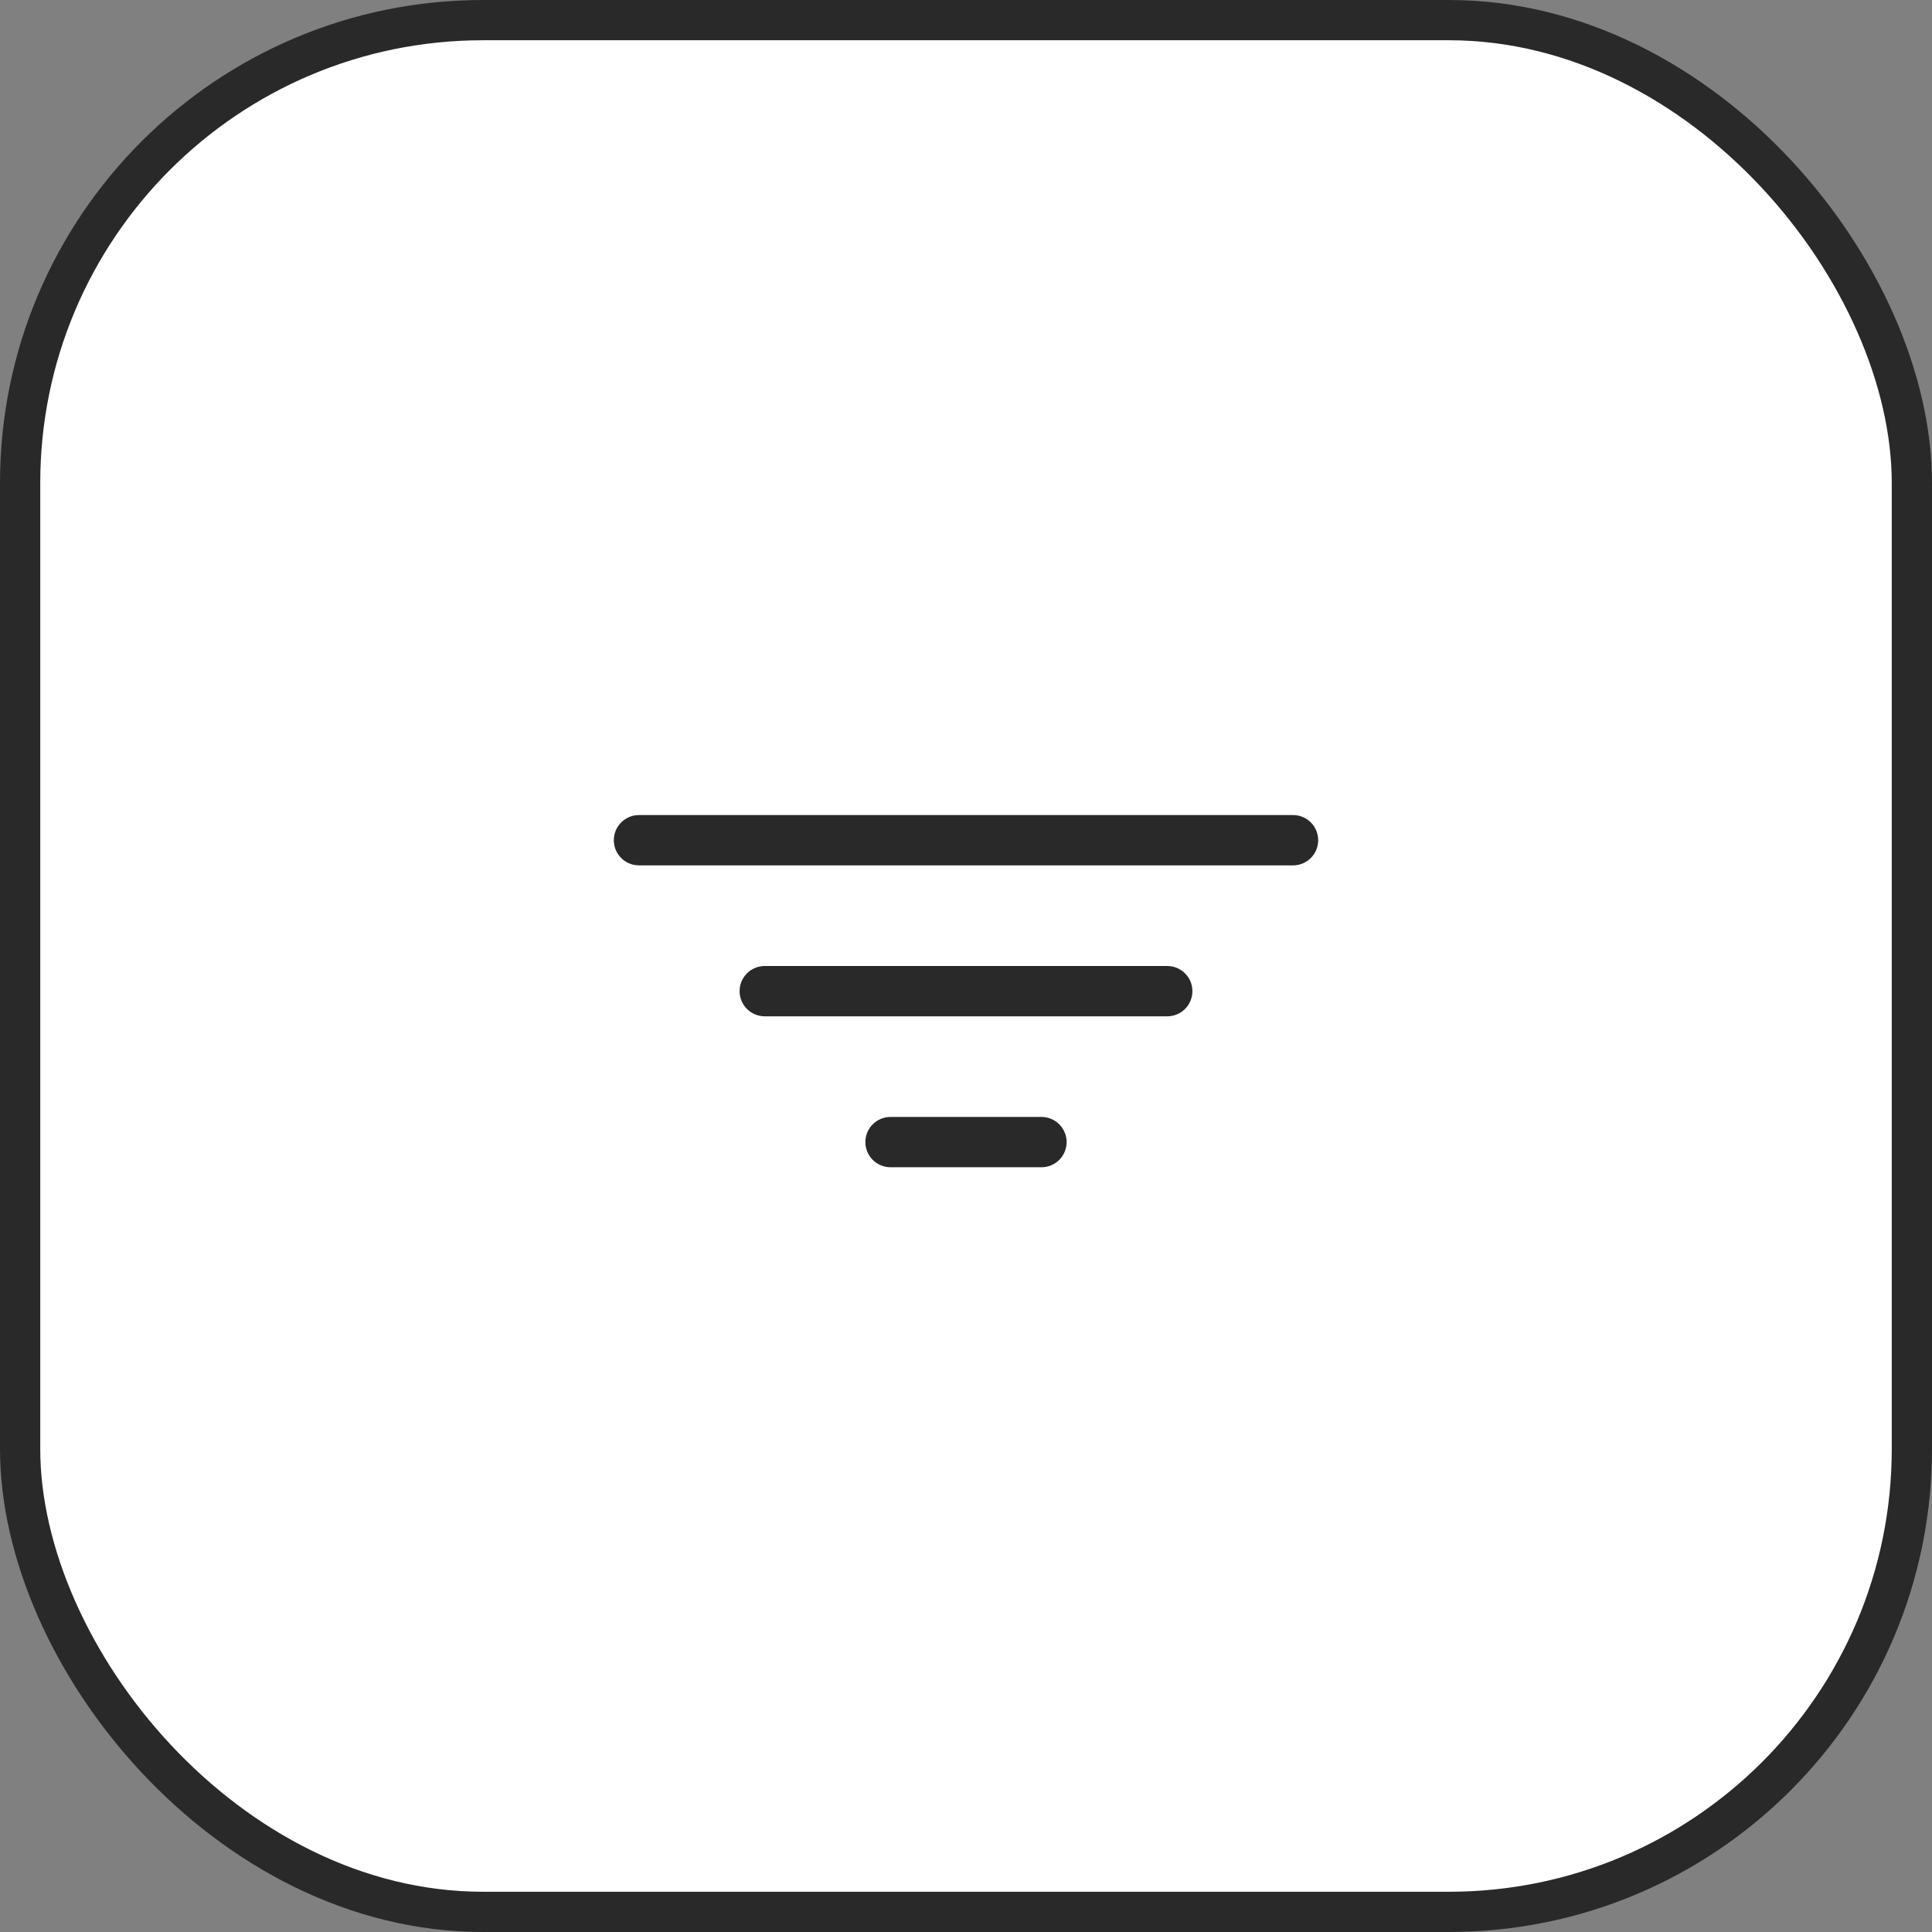 <svg width="48" height="48" viewBox="0 0 48 48" fill="none" xmlns="http://www.w3.org/2000/svg">
<rect x="0" y="0" width="48" height="48" fill="#808080" stroke="none"/>
<rect x="0.5" y="0.5" width="47" height="47" rx="11.5" fill="white"/>
<rect x="0.5" y="0.5" width="47" height="47" rx="11.5" stroke="#292929"/>
<path d="M29.625 24.625C29.625 24.791 29.559 24.95 29.442 25.067C29.325 25.184 29.166 25.25 29 25.25H19C18.834 25.25 18.675 25.184 18.558 25.067C18.441 24.95 18.375 24.791 18.375 24.625C18.375 24.459 18.441 24.3 18.558 24.183C18.675 24.066 18.834 24 19 24H29C29.166 24 29.325 24.066 29.442 24.183C29.559 24.3 29.625 24.459 29.625 24.625ZM32.125 20.25H15.875C15.709 20.25 15.55 20.316 15.433 20.433C15.316 20.55 15.25 20.709 15.25 20.875C15.25 21.041 15.316 21.2 15.433 21.317C15.55 21.434 15.709 21.5 15.875 21.5H32.125C32.291 21.5 32.45 21.434 32.567 21.317C32.684 21.2 32.75 21.041 32.75 20.875C32.75 20.709 32.684 20.55 32.567 20.433C32.45 20.316 32.291 20.25 32.125 20.25ZM25.875 27.75H22.125C21.959 27.75 21.8 27.816 21.683 27.933C21.566 28.05 21.5 28.209 21.5 28.375C21.5 28.541 21.566 28.7 21.683 28.817C21.8 28.934 21.959 29 22.125 29H25.875C26.041 29 26.2 28.934 26.317 28.817C26.434 28.7 26.5 28.541 26.5 28.375C26.5 28.209 26.434 28.05 26.317 27.933C26.2 27.816 26.041 27.75 25.875 27.75Z" fill="#292929"/>
</svg>
